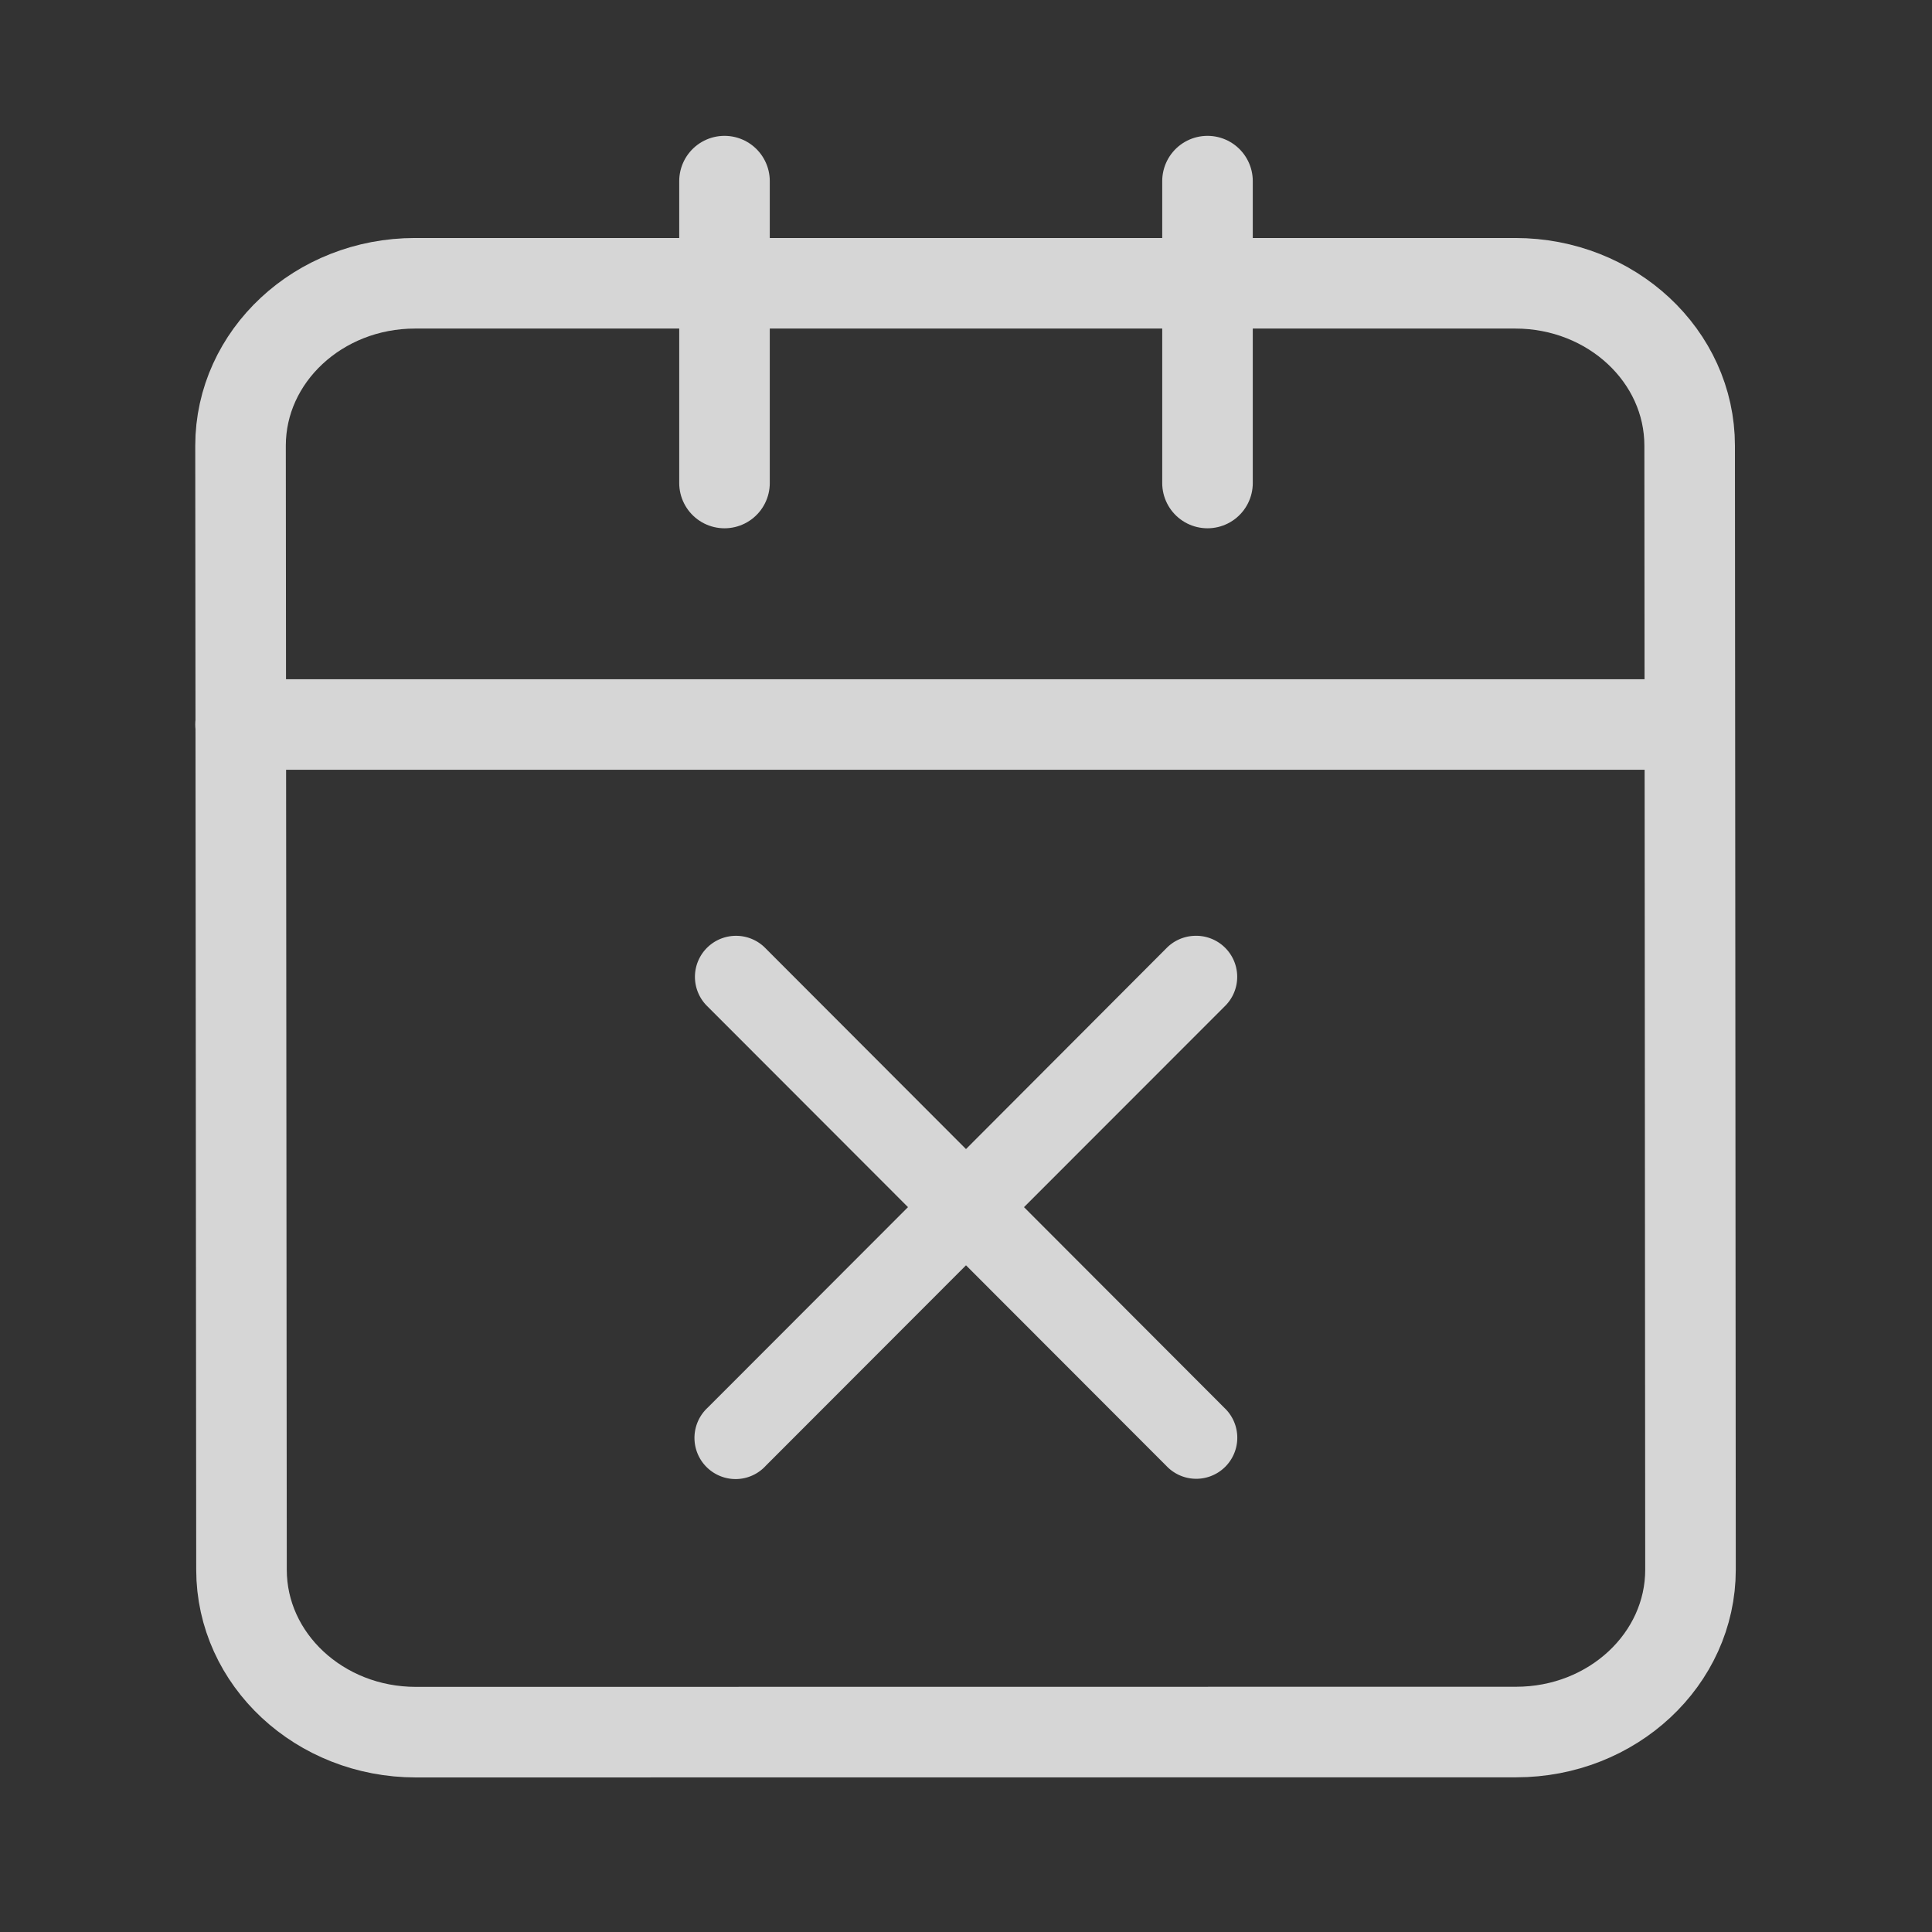 <svg width="16" height="16" fill="none" xmlns="http://www.w3.org/2000/svg">
    <rect width="100%" height="100%" fill="#333333" stroke="none"/>
    <g opacity=".8" stroke="#fff">
        <path d="M12.548 2.346H3.437c-.798 0-1.445.603-1.445 1.345L2 13c0 .743.647 1.345 1.444 1.345l9.112-.001c.797 0 1.444-.602 1.444-1.345l-.007-9.308c0-.743-.647-1.345-1.444-1.345zM10 1.5V4M6 1.5V4M1.992 6h11.89" stroke-width=".75" stroke-linecap="round" stroke-linejoin="round"/>
        <path clip-rule="evenodd" d="M6.096 8a.09.09 0 0 0-.062.156l1.839 1.841-1.84 1.842a.091.091 0 0 0 .062.16.09.09 0 0 0 .066-.033L8 10.125l1.839 1.841a.09.09 0 1 0 .127-.127L8.127 9.997l1.84-1.841A.09.09 0 0 0 9.9 8a.09.09 0 0 0-.062.028L8 9.87 6.161 8.028A.09.09 0 0 0 6.096 8z" stroke-width=".5"/>
    </g>
</svg>
